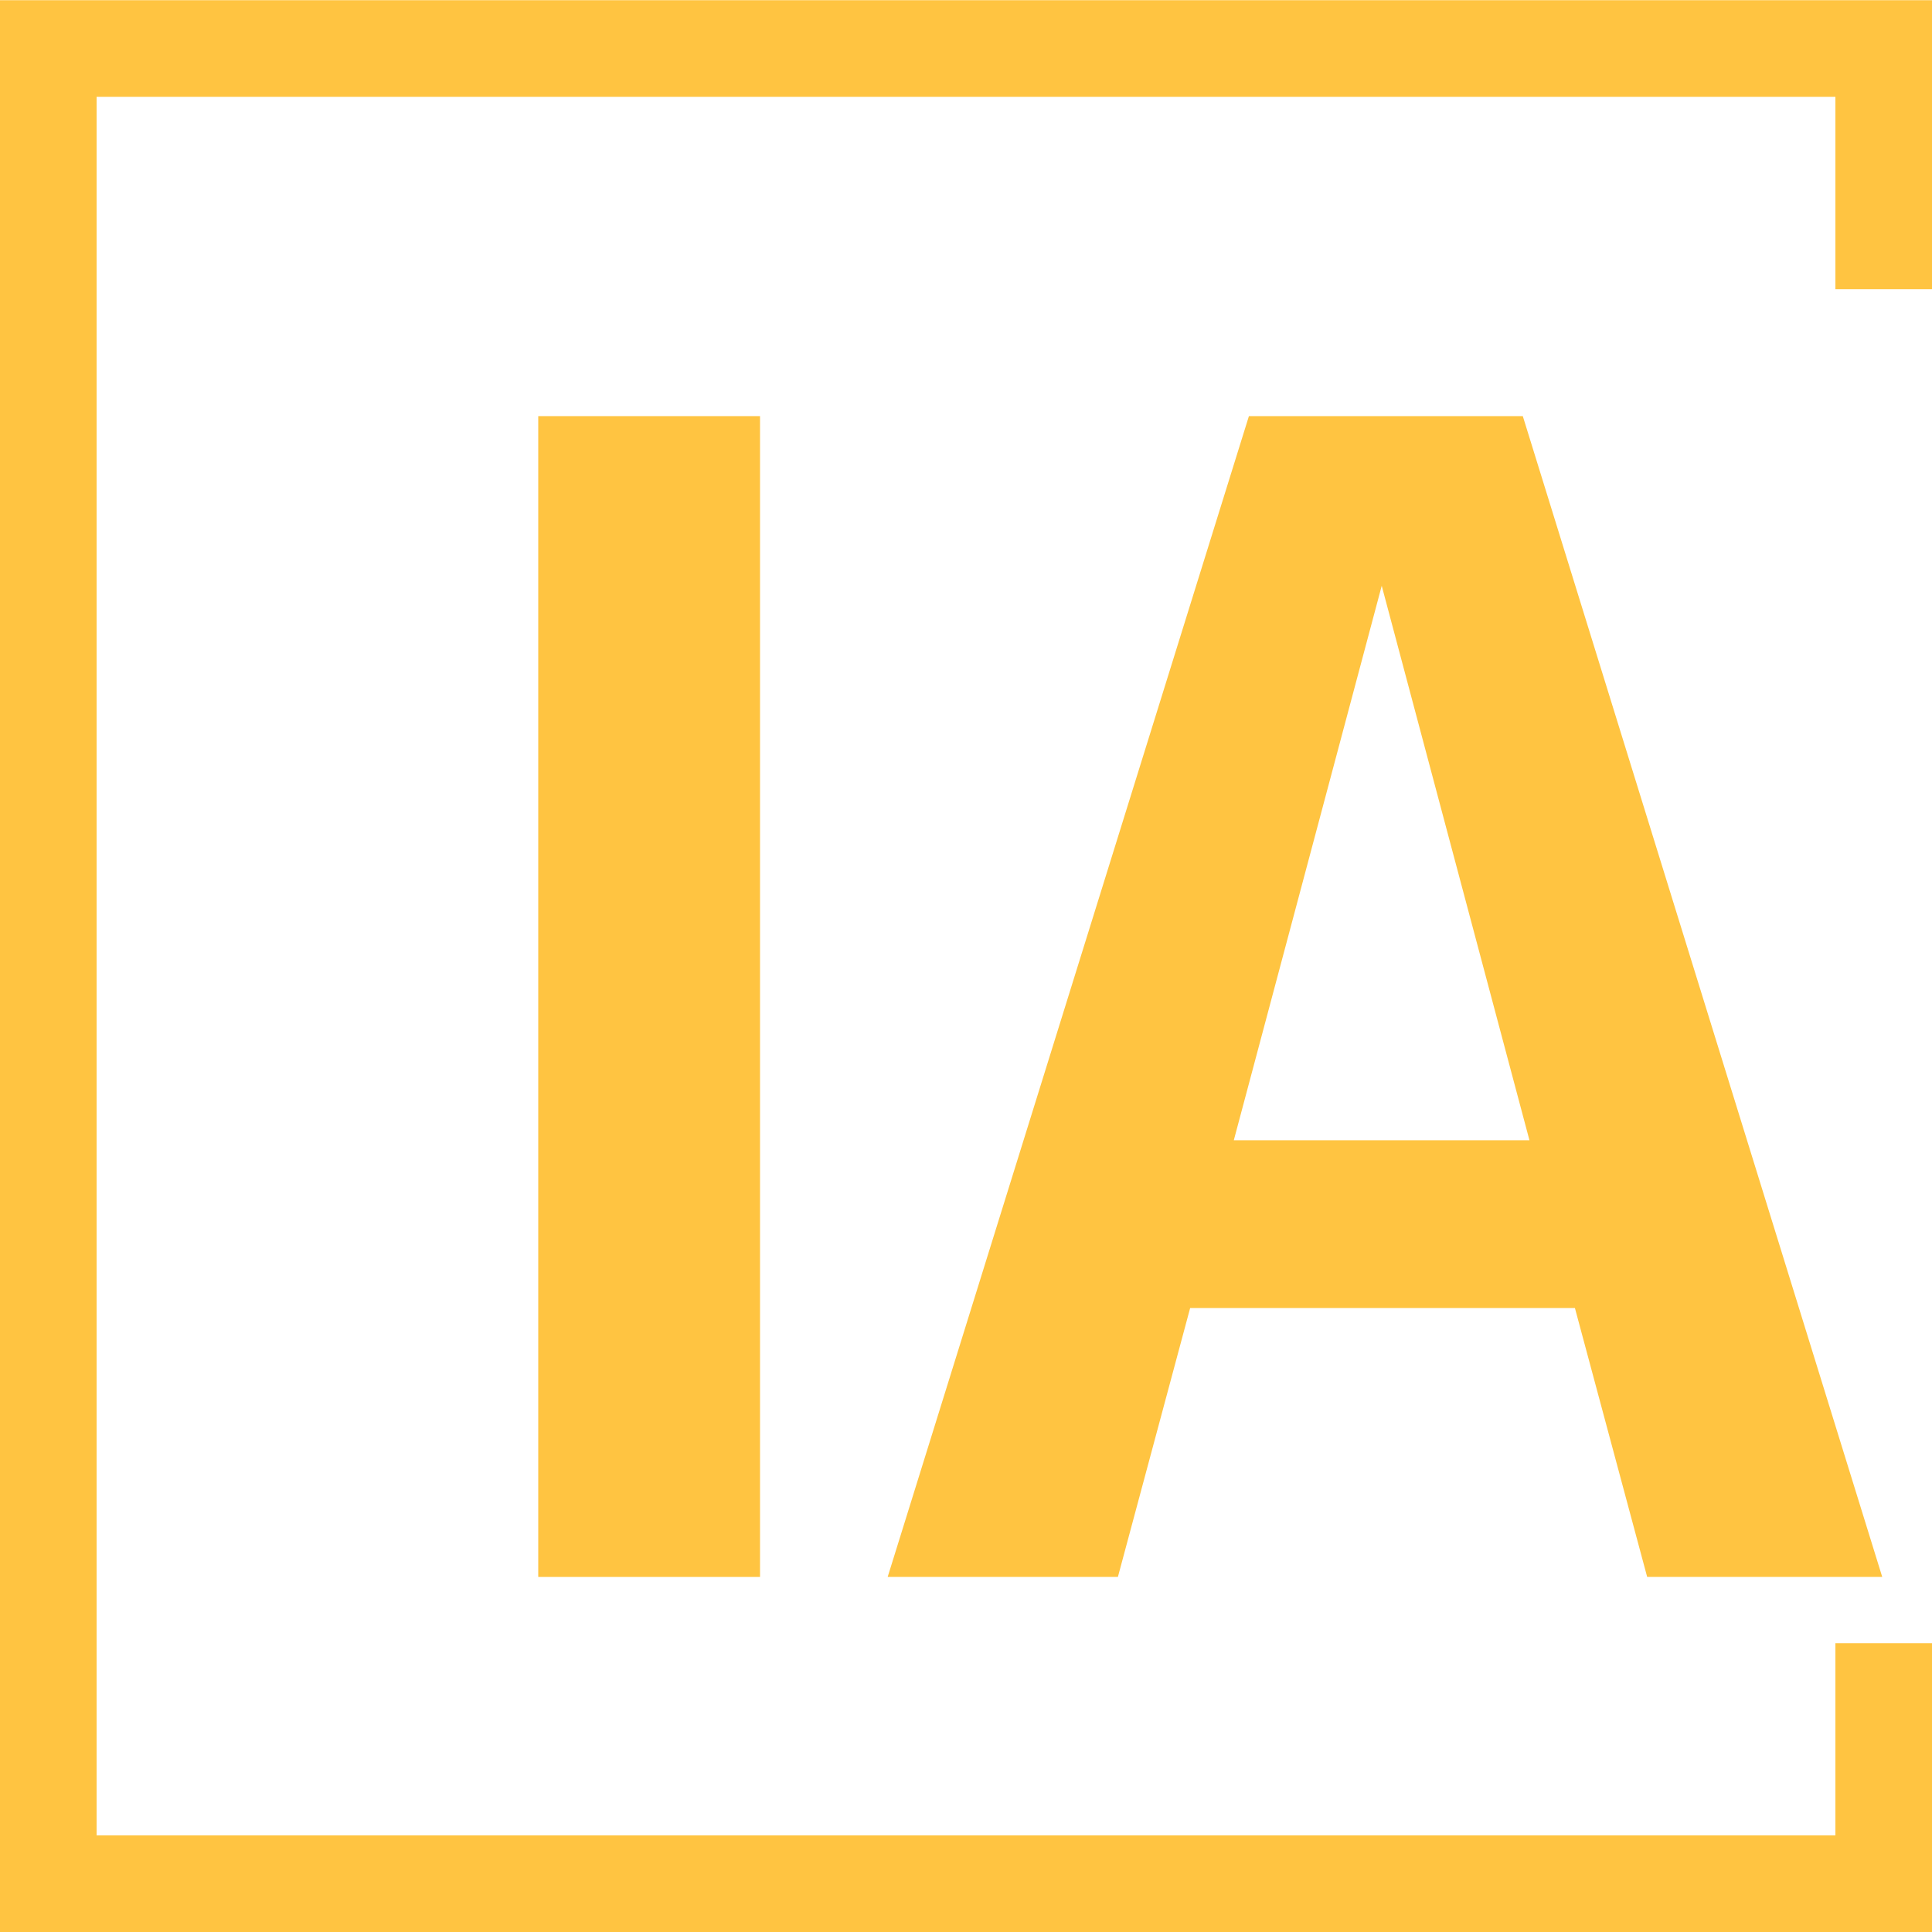 <svg xmlns="http://www.w3.org/2000/svg" xmlns:xlink="http://www.w3.org/1999/xlink" width="200" zoomAndPan="magnify" viewBox="0 0 150 150" height="200" preserveAspectRatio="xMidYMid meet" version="1.0"><defs><g/></defs><g fill="#ffc441" fill-opacity="1"><g transform="translate(31.227, 122.433)"><g><path d="M 27.781 -90.125 L 27.781 0 L 10.562 0 L 10.562 -90.125 Z M 27.781 -90.125 "/></g></g></g><g fill="#ffc441" fill-opacity="1"><g transform="translate(69.574, 122.433)"><g><path d="M 58.312 0 L 52.703 -20.875 L 22.828 -20.875 L 17.219 0 L -0.656 0 L 27.391 -90.125 L 48.656 -90.125 L 76.562 0 Z M 26.219 -33.906 L 49.172 -33.906 L 37.703 -76.953 Z M 26.219 -33.906 "/></g></g></g><path stroke-linecap="butt" transform="matrix(0.75, 0, 0, 0.75, 0, 0.015)" fill="none" stroke-linejoin="miter" d="M -0 5.001 L 200 5.001 " stroke="#ffc441" stroke-width="10" stroke-opacity="1" stroke-miterlimit="4"/><path stroke-linecap="butt" transform="matrix(0.75, 0, 0, 0.75, 0, 142.5)" fill="none" stroke-linejoin="miter" d="M -0 5 L 200 5 " stroke="#ffc441" stroke-width="10" stroke-opacity="1" stroke-miterlimit="4"/><path stroke-linecap="butt" transform="matrix(0, -0.75, 0.75, 0, 0, 150.77)" fill="none" stroke-linejoin="miter" d="M 0.001 5 L 200.001 5 " stroke="#ffc441" stroke-width="10" stroke-opacity="1" stroke-miterlimit="4"/><path stroke-linecap="butt" transform="matrix(0, -0.75, 0.75, 0, 142.499, 22.455)" fill="none" stroke-linejoin="miter" d="M 0.002 5.002 L 27.799 5.002 " stroke="#ffc441" stroke-width="10" stroke-opacity="1" stroke-miterlimit="4"/><path stroke-linecap="butt" transform="matrix(0, -0.75, 0.75, 0, 142.499, 148.423)" fill="none" stroke-linejoin="miter" d="M 0.001 5.002 L 27.798 5.002 " stroke="#ffc441" stroke-width="10" stroke-opacity="1" stroke-miterlimit="4"/></svg>